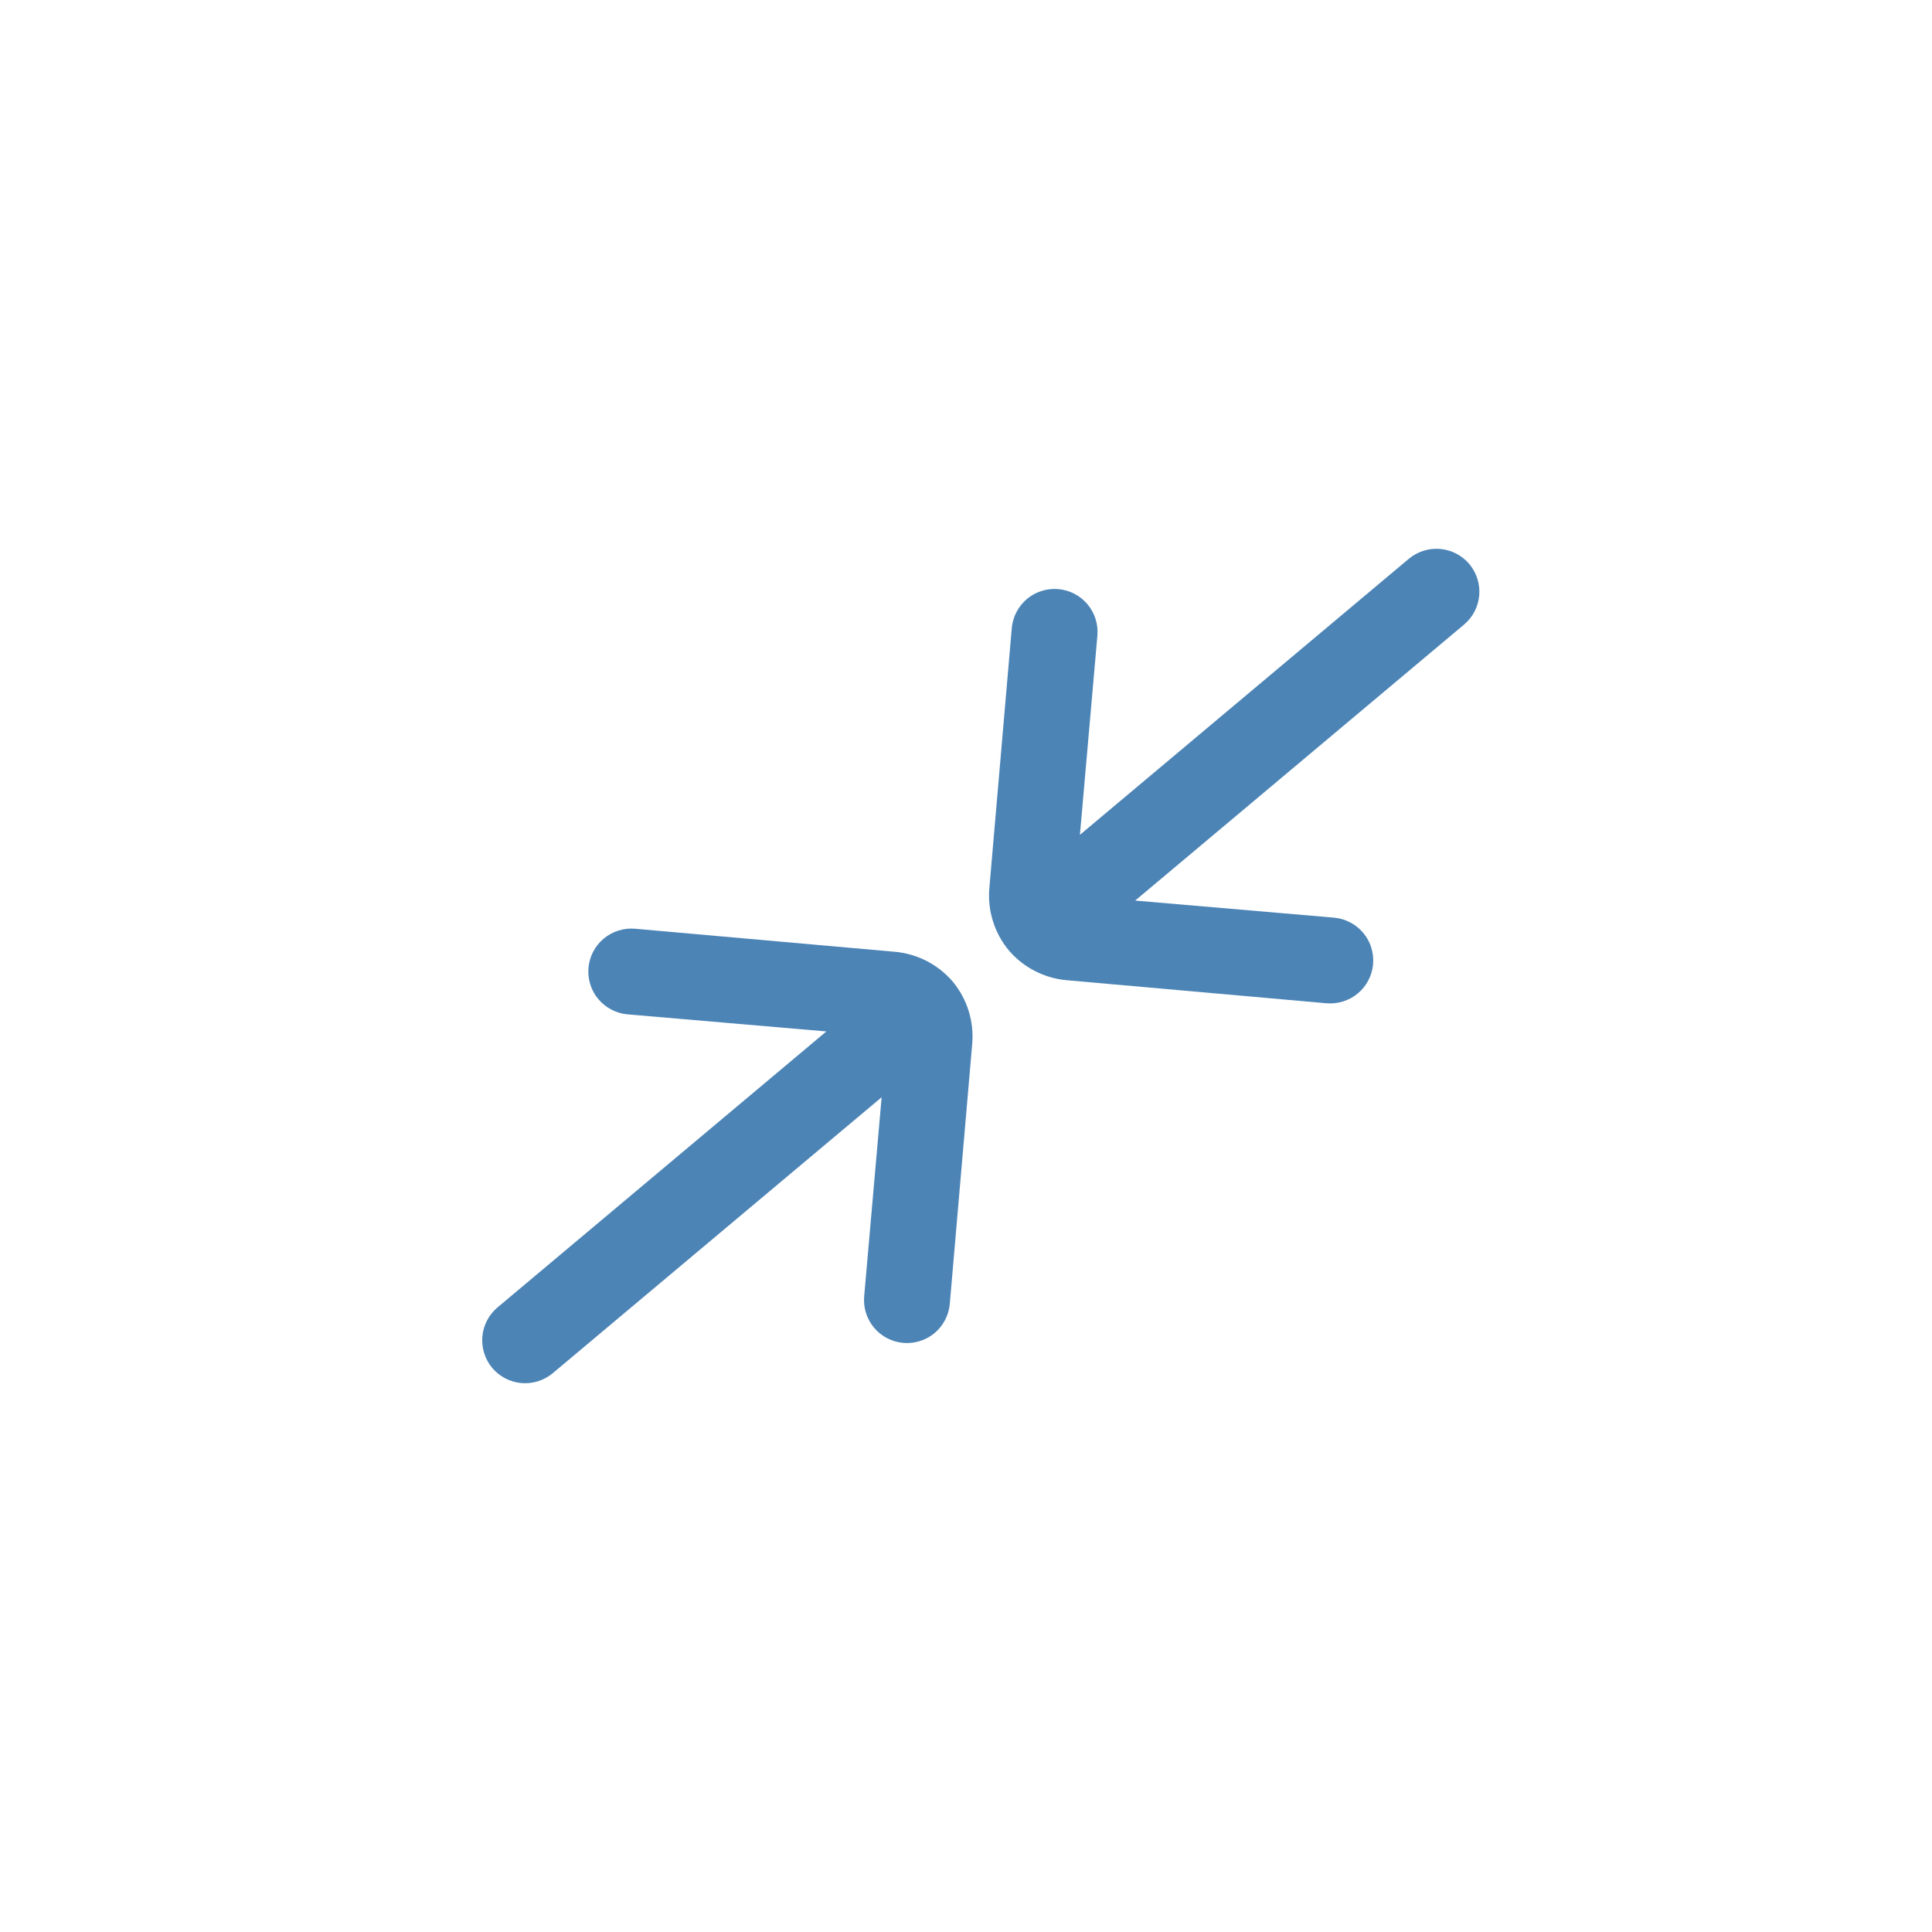 <svg width="30" height="30" viewBox="0 0 30 30" fill="none" xmlns="http://www.w3.org/2000/svg">
<path d="M14.793 15.241C14.565 14.975 14.241 14.809 13.892 14.779L9.858 14.421C9.683 14.407 9.509 14.462 9.374 14.575C9.239 14.688 9.154 14.85 9.138 15.026C9.13 15.113 9.14 15.202 9.166 15.286C9.192 15.37 9.235 15.448 9.291 15.515C9.348 15.582 9.417 15.638 9.496 15.678C9.574 15.719 9.659 15.744 9.747 15.751L12.832 16.016L7.726 20.301C7.59 20.415 7.505 20.578 7.49 20.754C7.475 20.93 7.53 21.105 7.643 21.241C7.757 21.376 7.92 21.461 8.096 21.476C8.272 21.492 8.447 21.436 8.583 21.323L13.69 17.038L13.419 20.128C13.403 20.304 13.458 20.479 13.571 20.615C13.684 20.751 13.847 20.836 14.023 20.852C14.199 20.868 14.374 20.814 14.511 20.701C14.646 20.587 14.732 20.425 14.748 20.249L15.096 16.214C15.128 15.863 15.019 15.513 14.793 15.241Z" fill="#005197" fill-opacity="0.7"/>
<path d="M15.666 14.759C15.894 15.025 16.218 15.191 16.567 15.221L20.601 15.579C20.776 15.593 20.95 15.538 21.085 15.425C21.22 15.312 21.305 15.15 21.321 14.974C21.329 14.887 21.319 14.798 21.293 14.714C21.267 14.63 21.224 14.552 21.168 14.485C21.111 14.418 21.042 14.362 20.963 14.322C20.885 14.281 20.8 14.256 20.712 14.249L17.627 13.984L22.733 9.699C22.869 9.585 22.954 9.422 22.969 9.246C22.985 9.07 22.929 8.895 22.816 8.759C22.702 8.624 22.539 8.539 22.363 8.524C22.187 8.508 22.012 8.564 21.876 8.677L16.769 12.963L17.04 9.872C17.056 9.696 17.001 9.521 16.888 9.385C16.775 9.249 16.612 9.164 16.436 9.148C16.26 9.132 16.084 9.186 15.948 9.299C15.813 9.413 15.727 9.575 15.711 9.751L15.363 13.786C15.331 14.137 15.44 14.487 15.666 14.759Z" fill="#005197" fill-opacity="0.7"/>
</svg>
